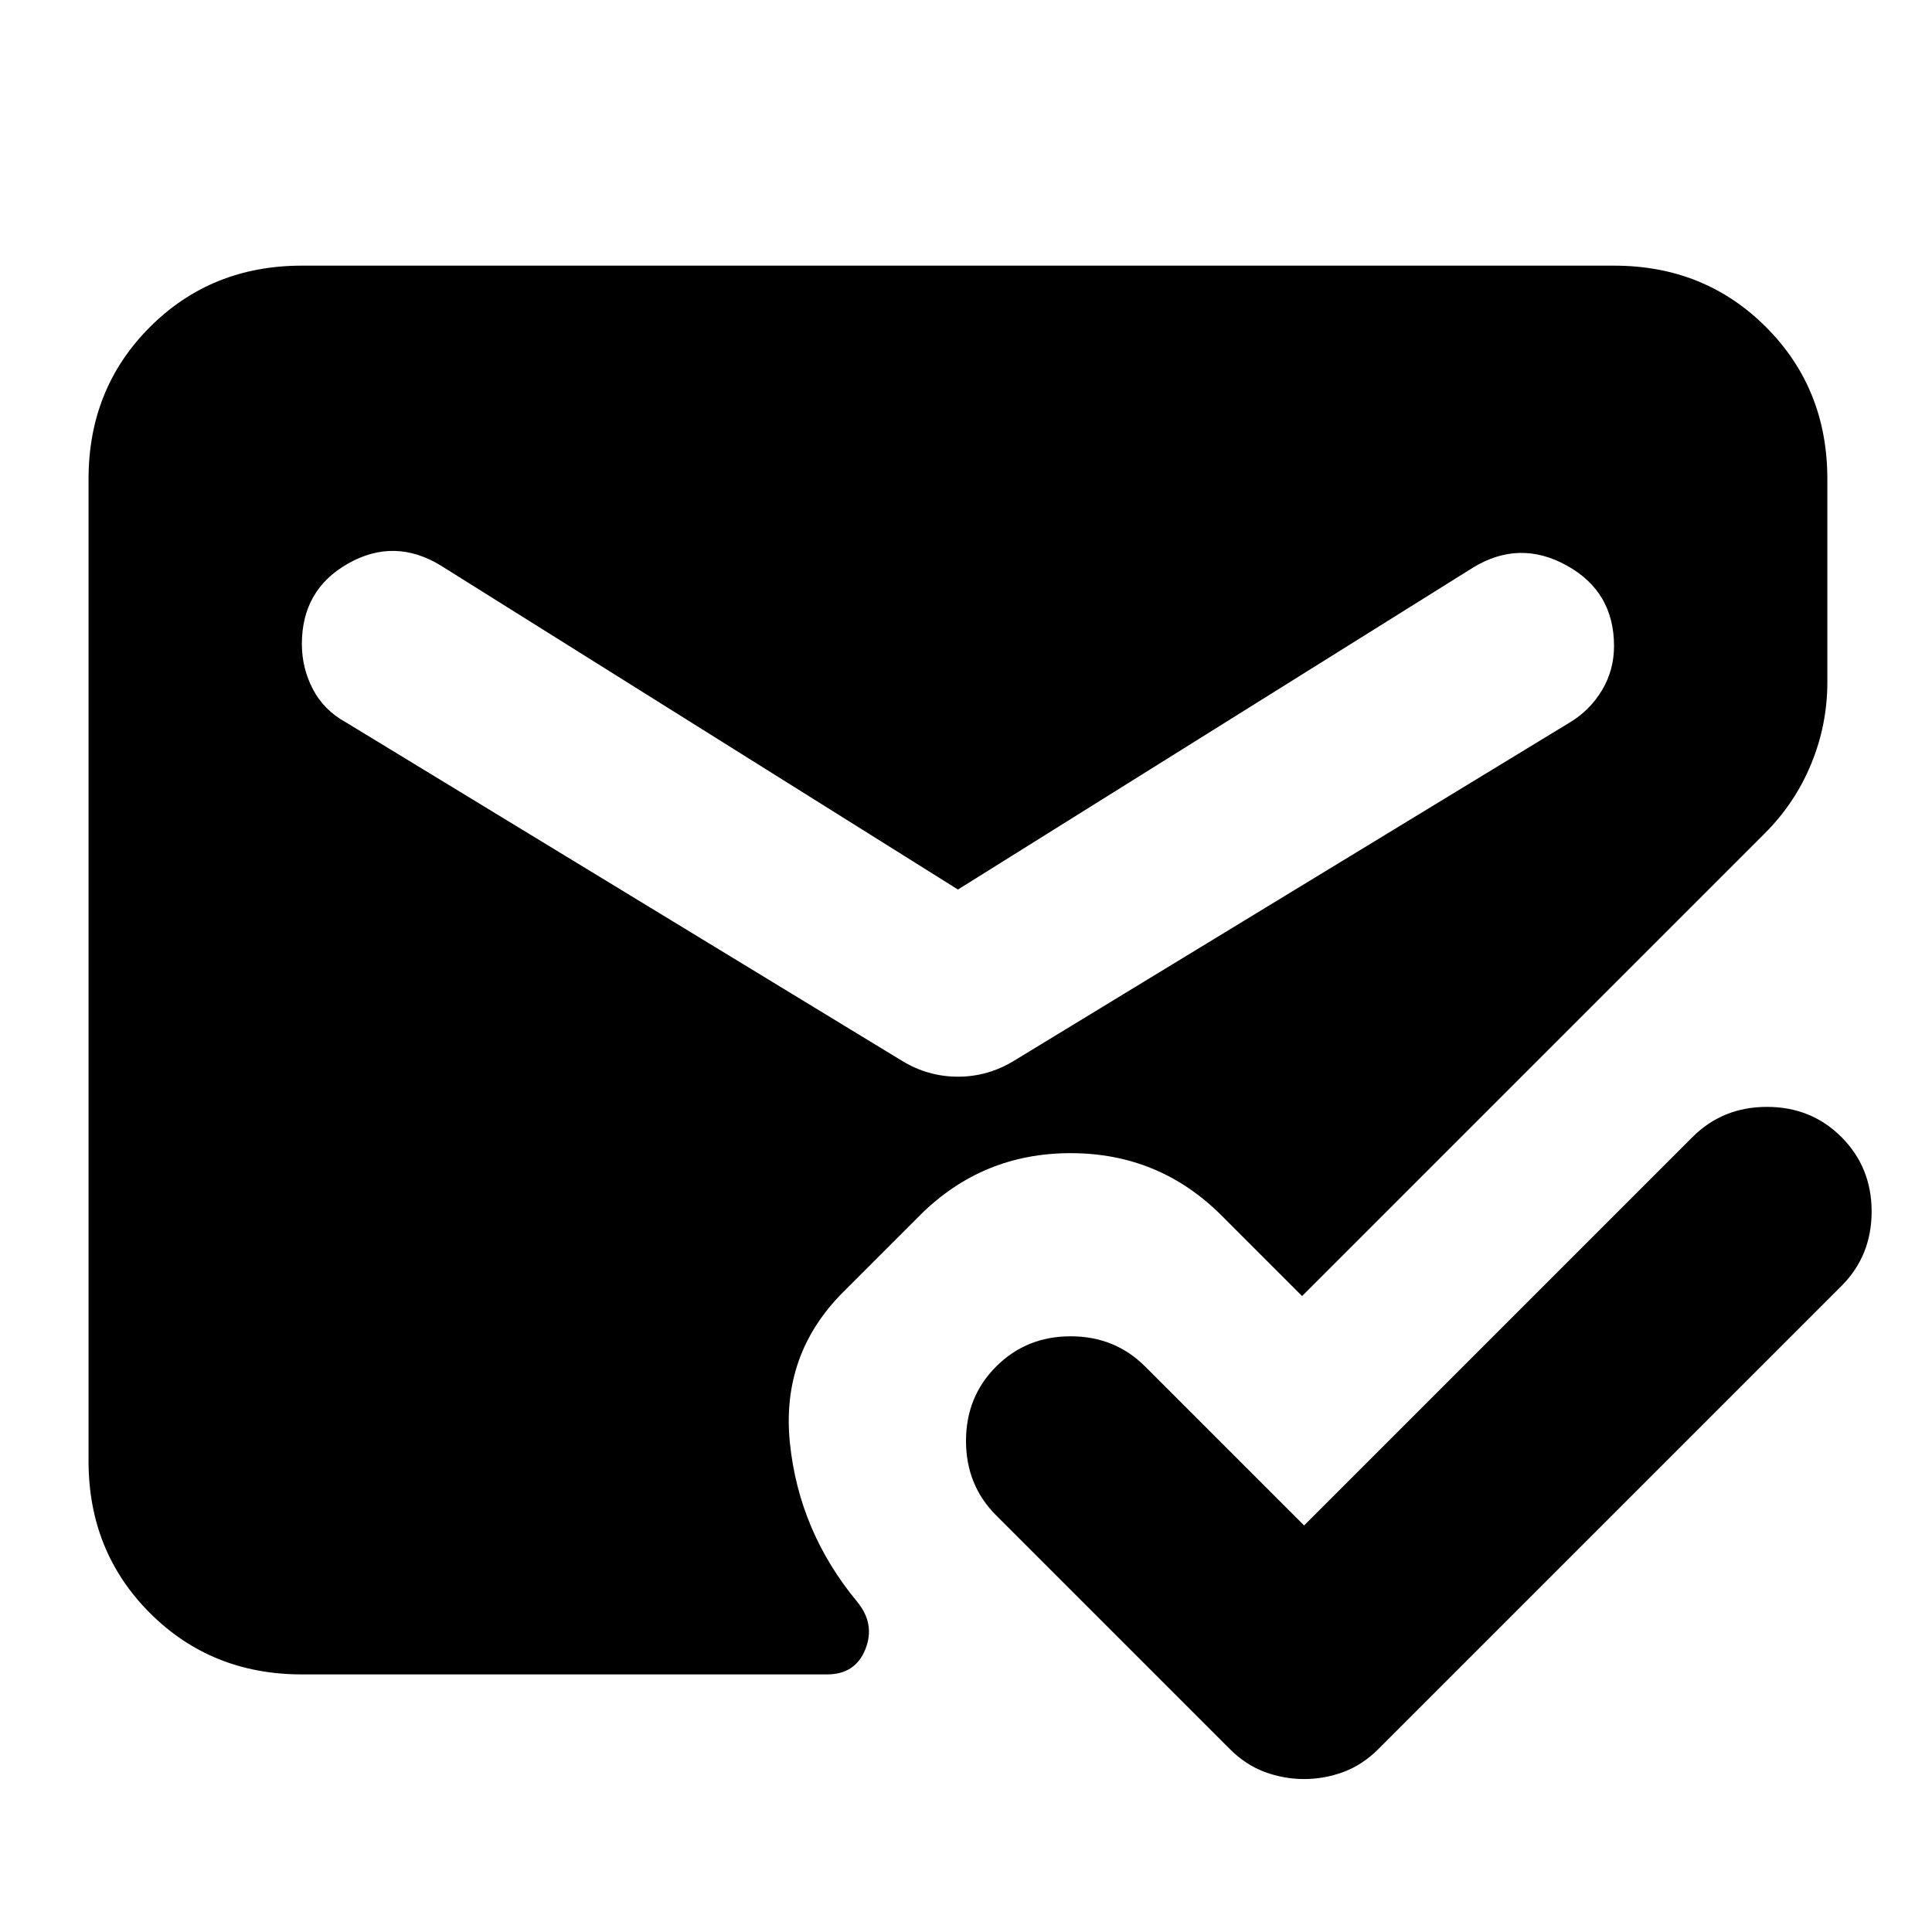 <svg xmlns="http://www.w3.org/2000/svg" height="24" viewBox="0 -960 960 960" width="24"><path d="M150-128q-45 0-75.5-30.5T44-234v-488q0-45 30.5-75.5T150-828h652q45 0 75.5 30.5T908-722v101q0 21-8 40.5T877-546L647-316l-40-40q-31-31-75-31t-75 31l-38 38q-31 31-26.5 75t33.5 79q9 11 4 23.5T411-128H150Zm326-390L219-679q-23-14-46-1t-23 40q0 12 5.5 22.5T172-601l276 168q13 8 28 8t28-8l276-168q10-6 16-16t6-22q0-27-23.5-40t-46.5 1L476-518Zm172 316 193-193q15-15 37-15t37 15q15 15 15 37t-15 37L685-91q-8 8-17.5 11.5T648-76q-10 0-19.5-3.5T611-91L495-207q-15-15-15-37t15-37q15-15 37-15t37 15l79 79Z"/></svg>